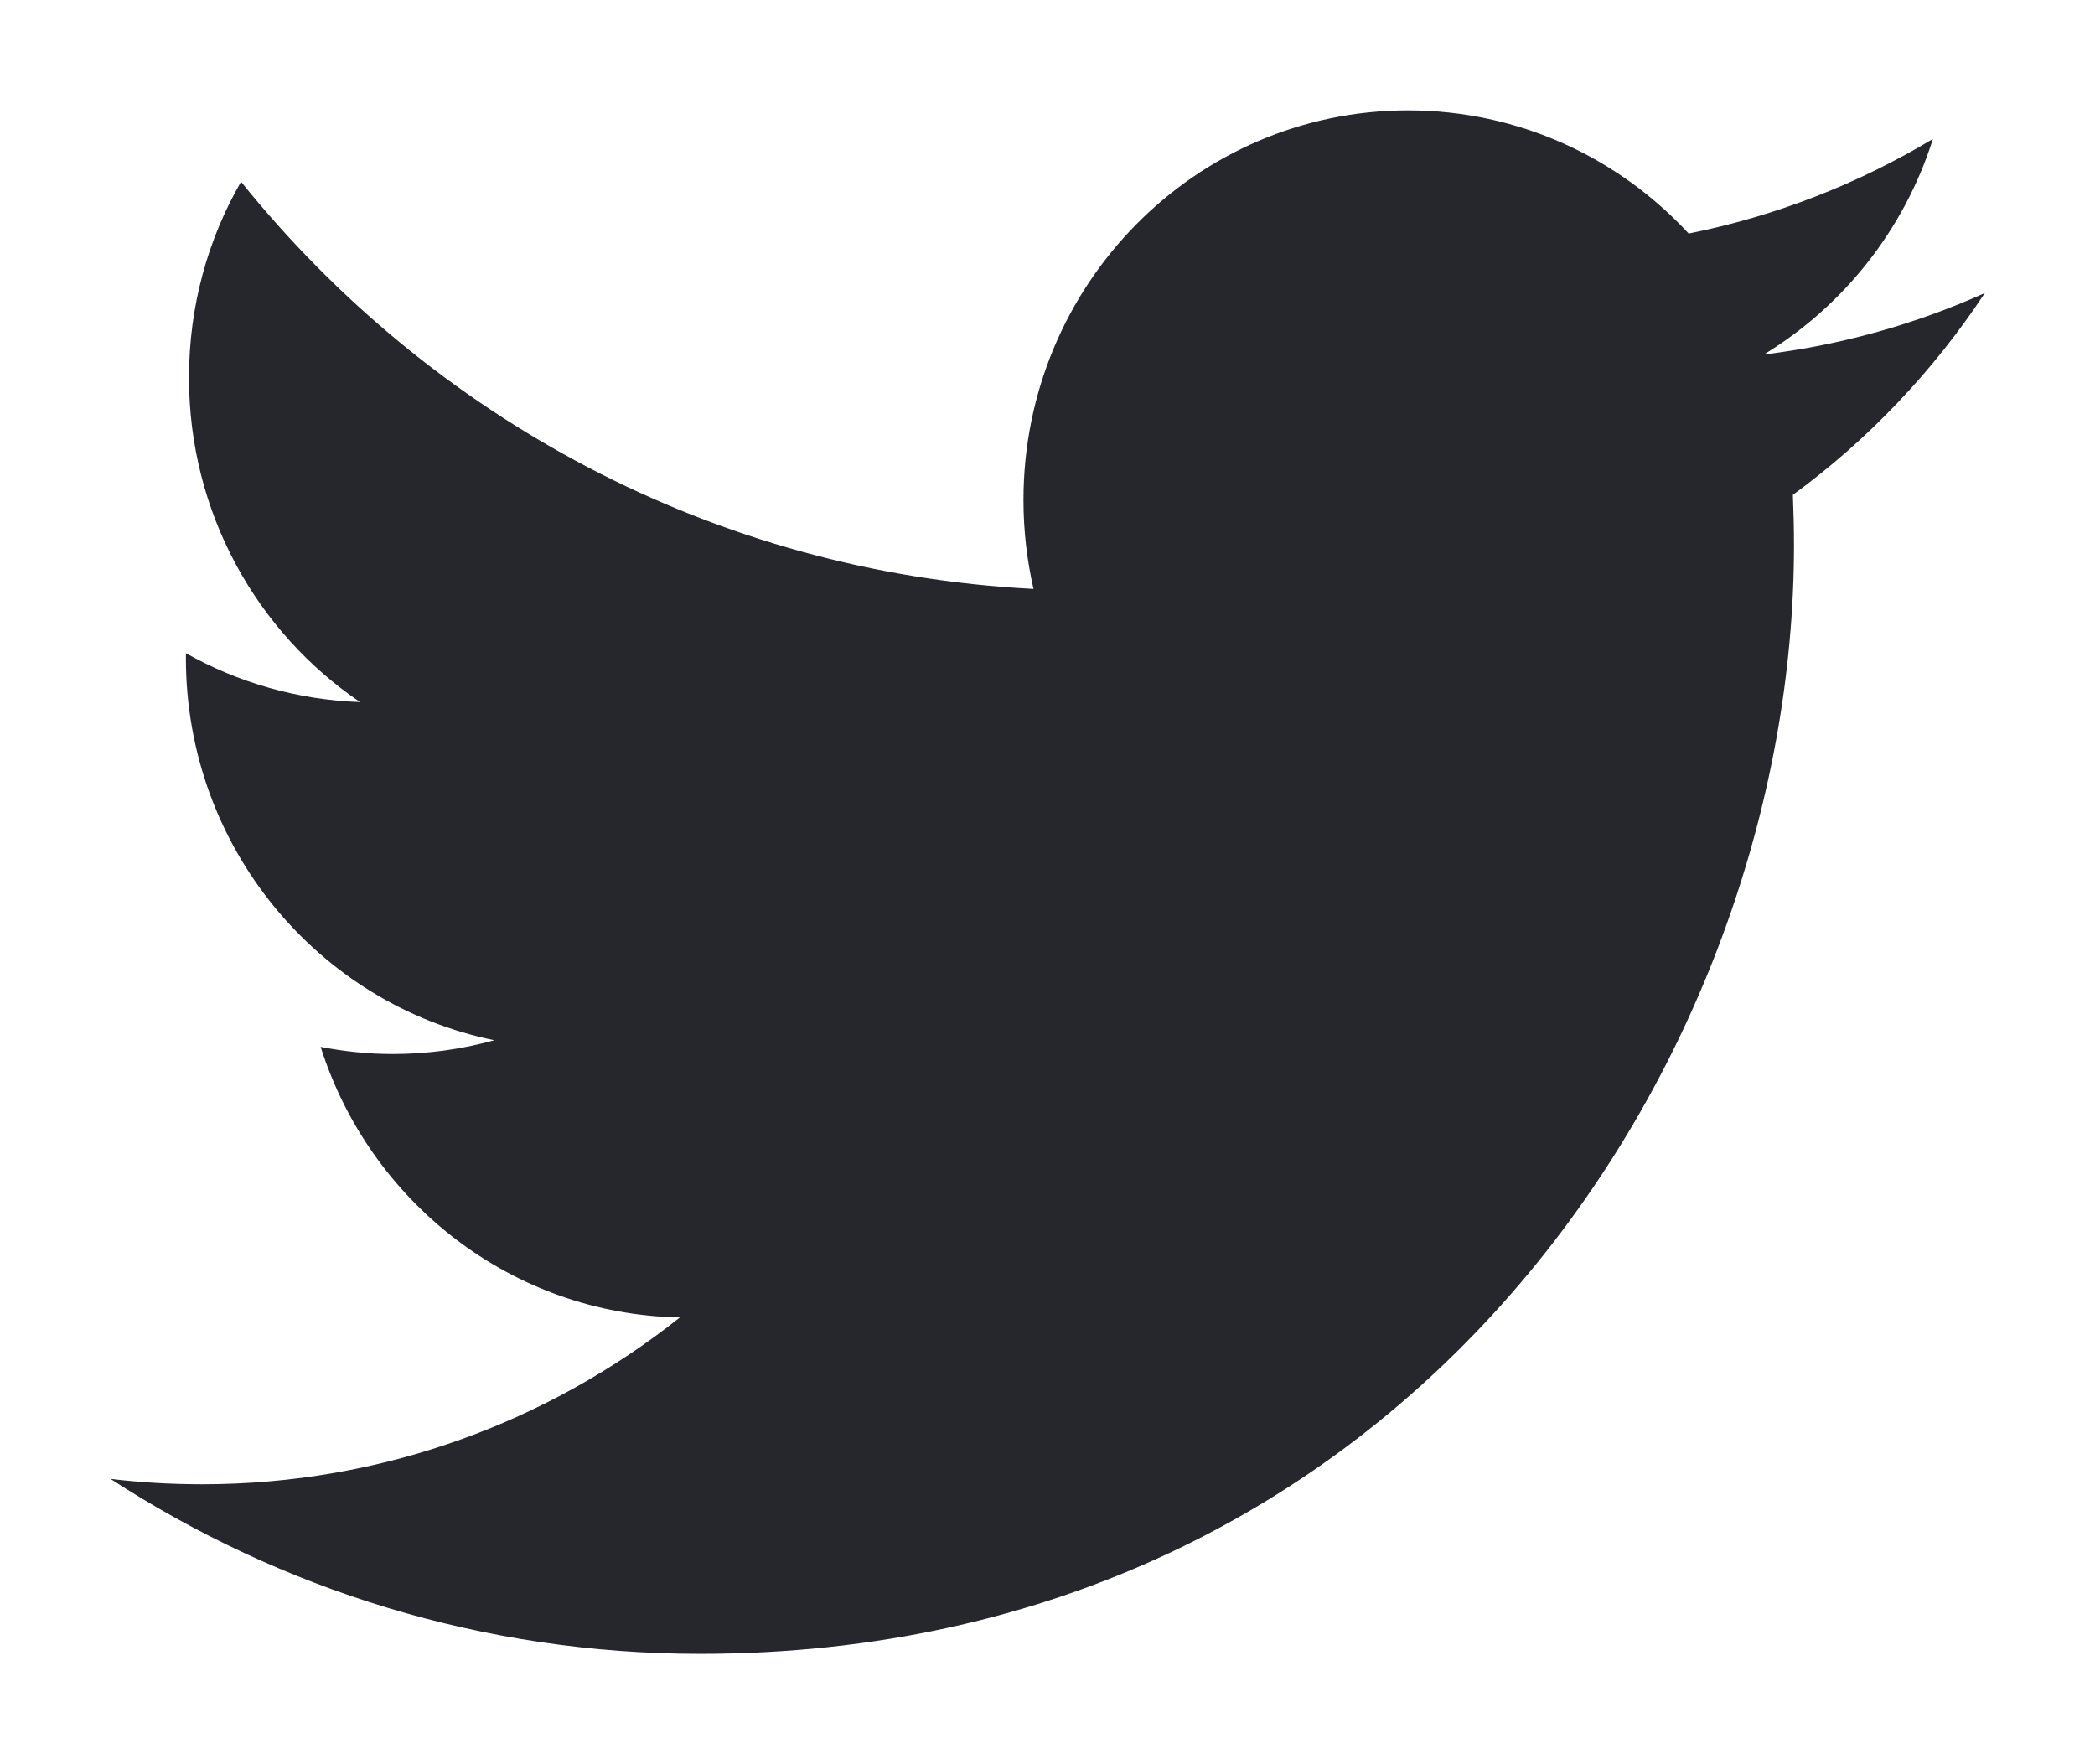 ﻿<svg version="1.1" xmlns="http://www.w3.org/2000/svg" xmlns:xlink="http://www.w3.org/1999/xlink" width="19" height="16"><defs/><g><path fill="rgb(38,39,45)" stroke="none" paint-order="stroke fill markers" fill-rule="evenodd" d=" M 18 2.658 C 17.375 2.939 16.702 3.129 15.997 3.215 C 16.717 2.777 17.27 2.084 17.53 1.26 C 16.856 1.665 16.11 1.959 15.315 2.118 C 14.679 1.43 13.773 1.001 12.77 1.001 C 10.844 1.001 9.282 2.583 9.282 4.535 C 9.282 4.813 9.314 5.082 9.373 5.341 C 6.475 5.193 3.906 3.786 2.186 1.648 C 1.885 2.17 1.714 2.777 1.714 3.425 C 1.714 4.651 2.33 5.733 3.265 6.367 C 2.693 6.347 2.156 6.188 1.686 5.924 C 1.686 5.94 1.686 5.954 1.686 5.969 C 1.686 7.681 2.887 9.109 4.483 9.434 C 4.19 9.515 3.883 9.559 3.564 9.559 C 3.34 9.559 3.121 9.536 2.908 9.494 C 3.352 10.898 4.64 11.92 6.166 11.948 C 4.972 12.896 3.468 13.461 1.834 13.461 C 1.553 13.461 1.275 13.445 1.002 13.412 C 2.545 14.414 4.378 14.999 6.348 14.999 C 12.762 14.999 16.27 9.615 16.27 4.945 C 16.27 4.791 16.266 4.639 16.26 4.488 C 16.941 3.99 17.533 3.367 18 2.659 C 18 2.659 18 2.658 18 2.658 Z"/></g></svg>